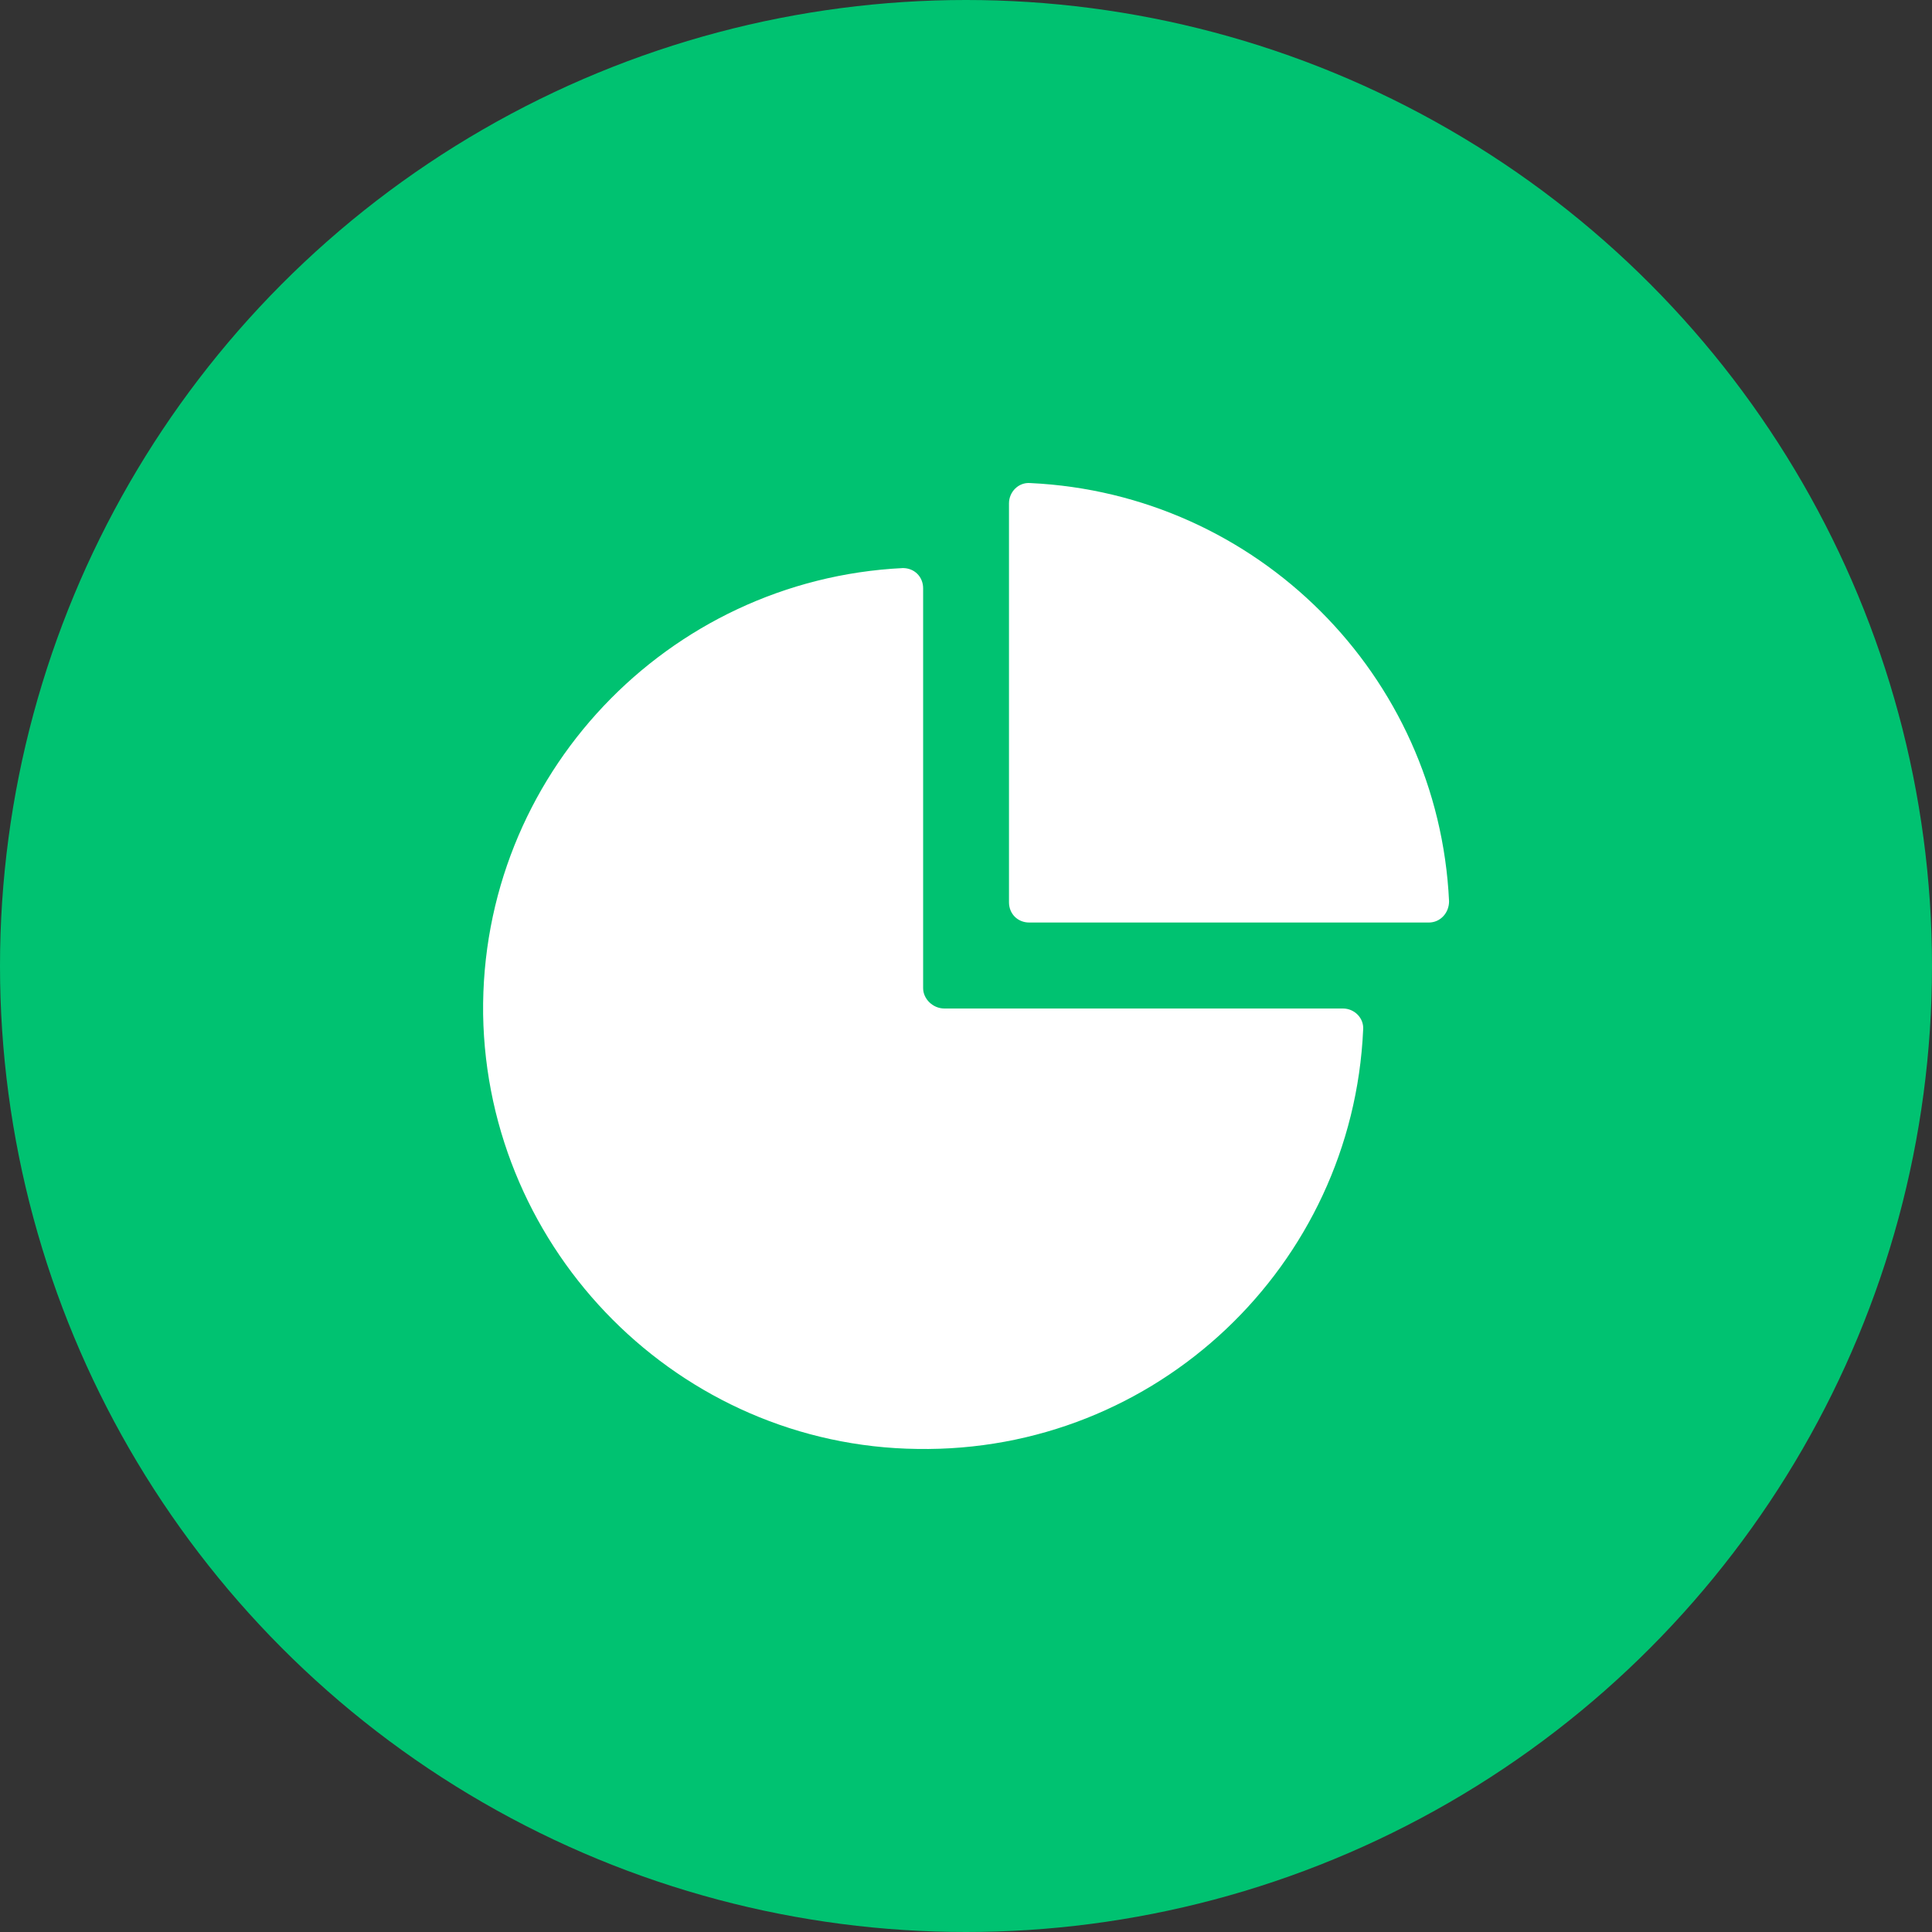 <svg width="32" height="32" viewBox="0 0 32 32" fill="none" xmlns="http://www.w3.org/2000/svg">
<rect x="0" y="0" width="32" height="32" fill="#333333" stroke="none"/>
<circle cx="16" cy="16" r="16" fill="#00C271"/>
<path d="M14.954 9.409C11.054 9.601 7.954 12.848 8.002 16.8C8.065 20.735 11.262 23.951 15.194 23.999C19.158 24.063 22.403 20.959 22.578 17.056C22.594 16.864 22.435 16.704 22.243 16.704H15.642C15.45 16.704 15.29 16.544 15.29 16.368V9.745C15.29 9.553 15.146 9.409 14.954 9.409V9.409ZM16.712 8.337V14.944C16.712 15.136 16.856 15.28 17.048 15.28H23.665C23.857 15.28 24.001 15.12 24.001 14.928C23.825 11.184 20.82 8.177 17.064 8.001C16.872 7.985 16.712 8.145 16.712 8.337V8.337Z" fill="white"/>
</svg>
